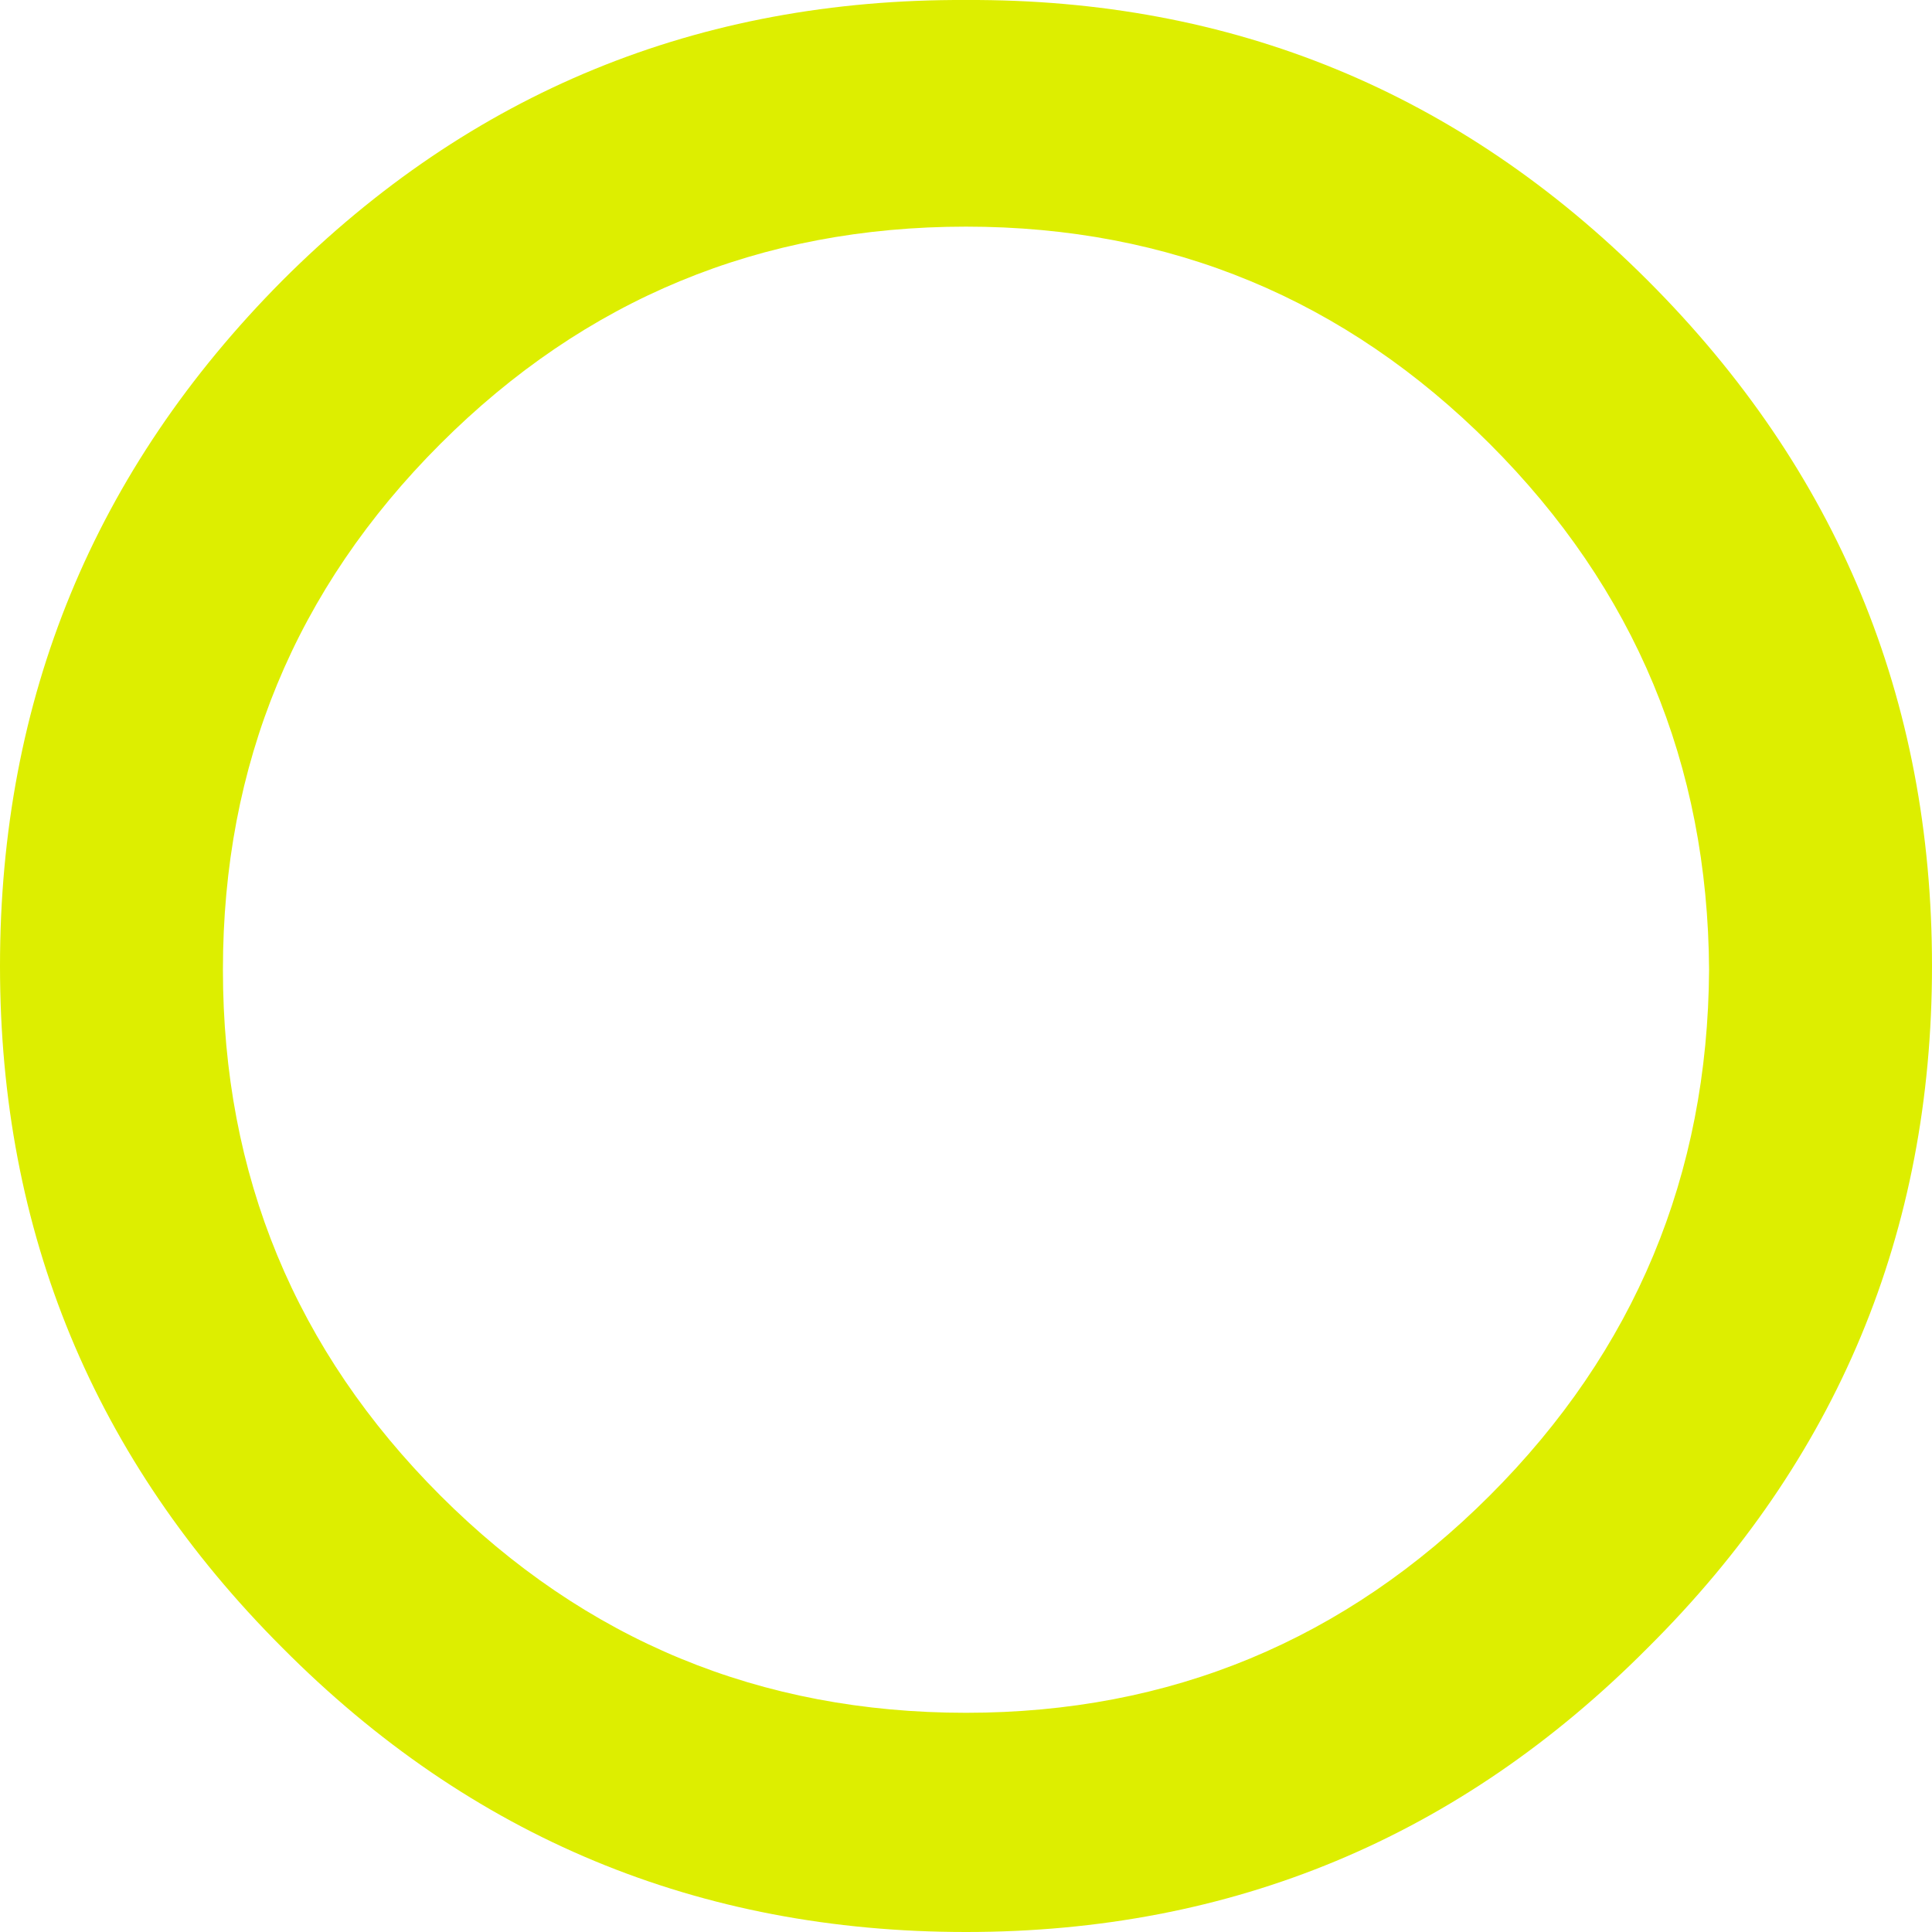 <?xml version="1.0" encoding="UTF-8" standalone="no"?>
<svg xmlns:ffdec="https://www.free-decompiler.com/flash" xmlns:xlink="http://www.w3.org/1999/xlink" ffdec:objectType="shape" height="52.0px" width="52.0px" xmlns="http://www.w3.org/2000/svg">
  <g transform="matrix(1.0, 0.0, 0.0, 1.0, 26.0, 25.95)">
    <path d="M0.0 -25.95 Q10.75 -26.0 18.35 -18.4 26.0 -10.75 26.0 0.05 26.0 10.8 18.35 18.4 10.75 26.05 0.0 26.05 -10.8 26.05 -18.4 18.4 -26.0 10.8 -26.0 0.05 -26.0 -10.75 -18.4 -18.4 -10.8 -26.0 0.0 -25.95 M0.0 -19.85 Q-8.3 -19.85 -14.15 -14.0 -20.0 -8.15 -20.0 0.15 -20.0 8.45 -14.15 14.3 -8.3 20.15 0.0 20.15 8.25 20.15 14.1 14.3 19.95 8.45 20.0 0.15 19.95 -8.15 14.1 -14.0 8.25 -19.85 0.0 -19.85" fill="#ddee00" fill-rule="evenodd" stroke="none"/>
  </g>
</svg>
